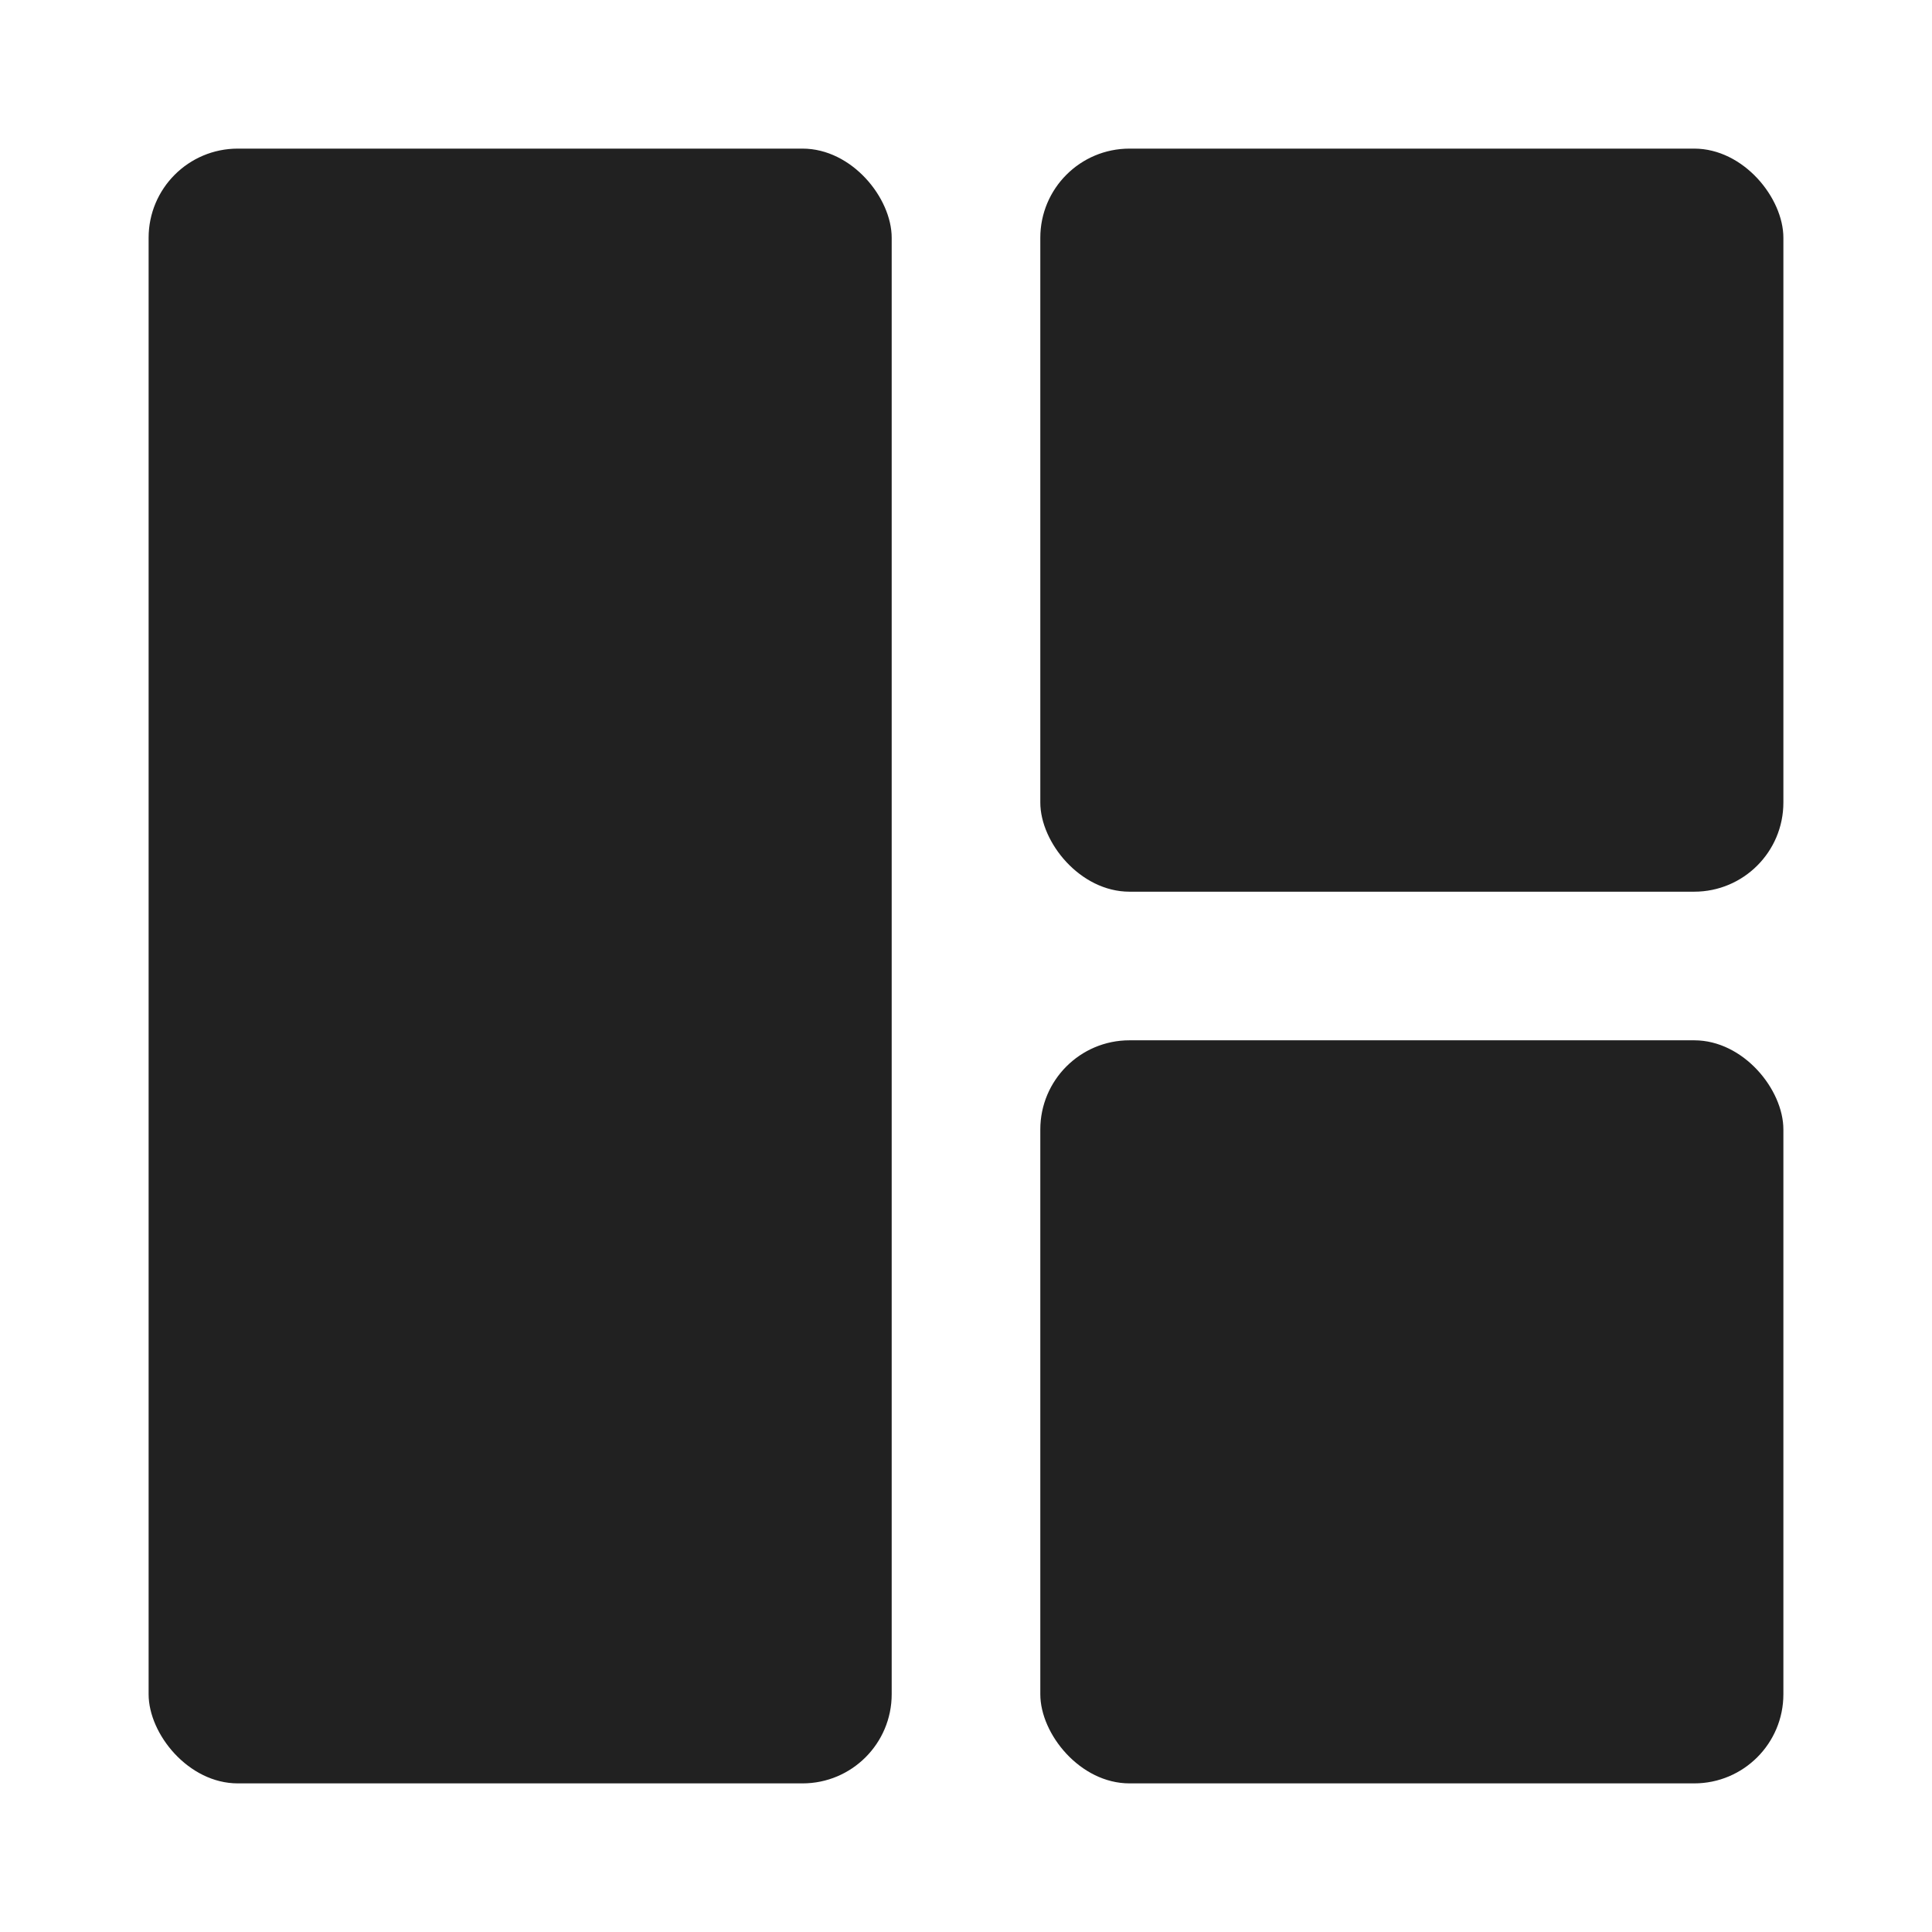 <svg width="260" height="260" xmlns="http://www.w3.org/2000/svg"><g fill="#212121" stroke-width="0"><rect x="20" y="20" width="100" height="220" rx="12"/><rect x="140" y="20" width="100" height="100" rx="12"/><rect x="140" y="140" width="100" height="100" rx="12"/></g></svg>

